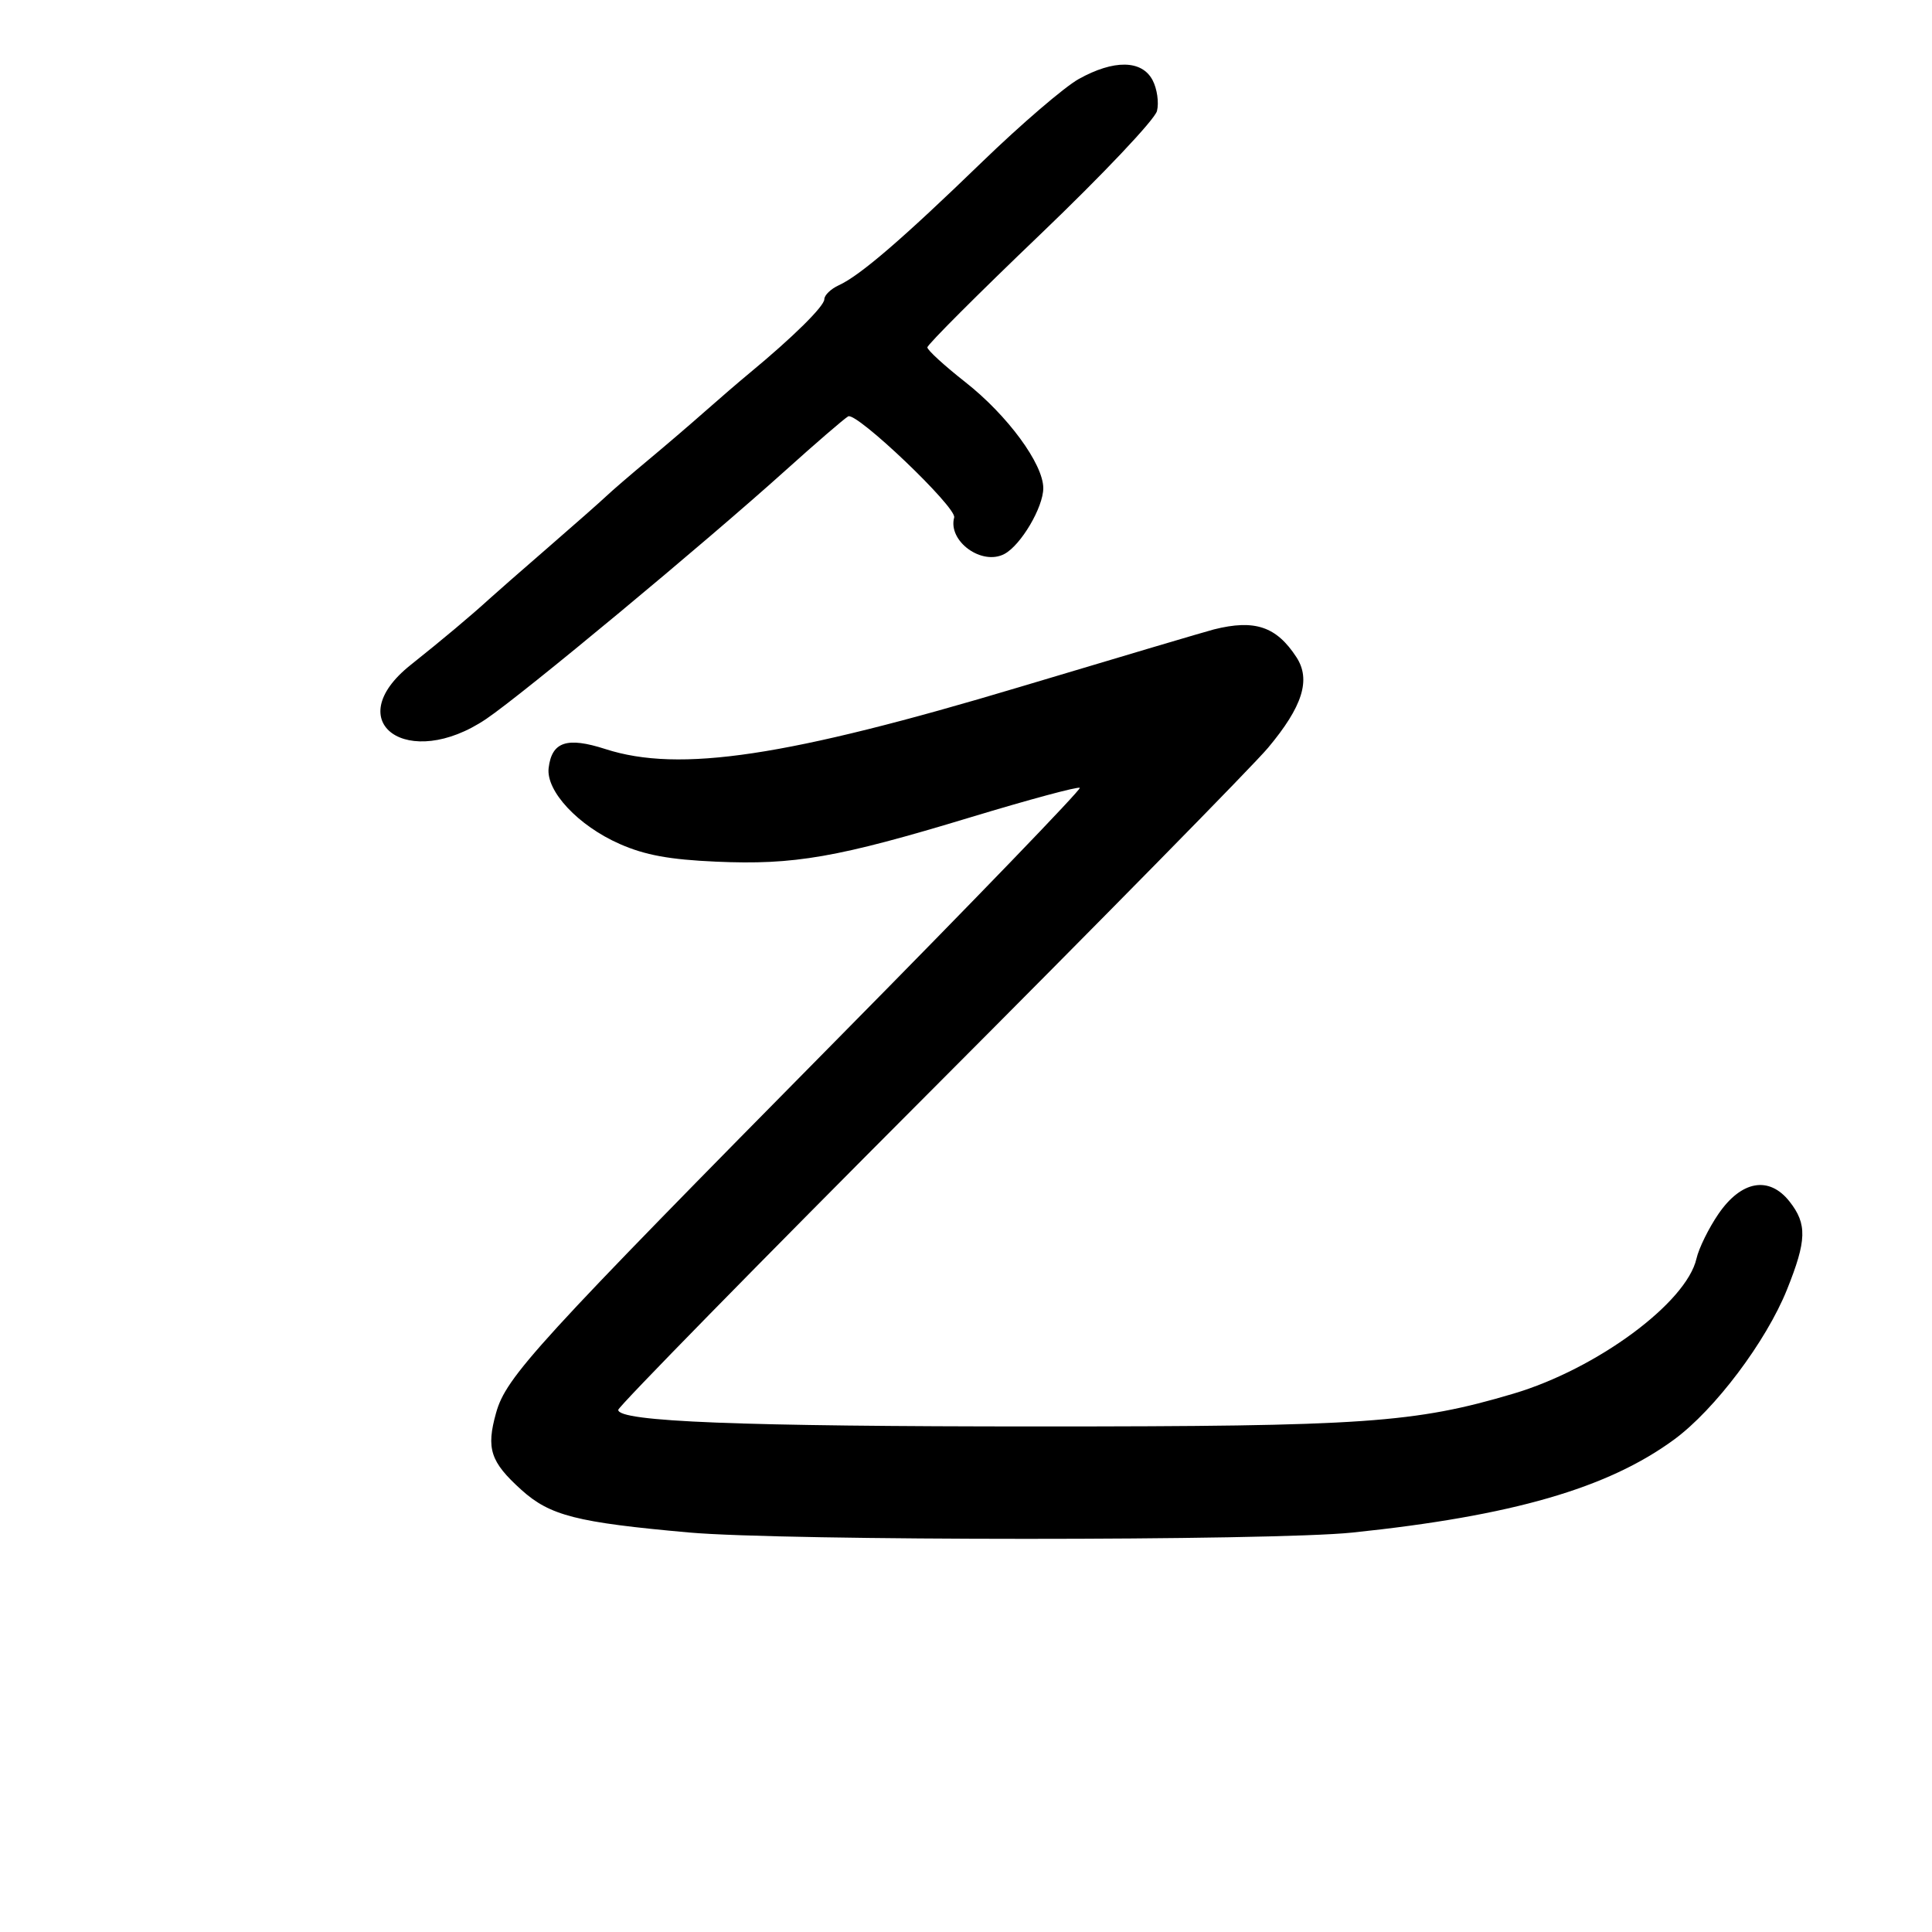 <svg xmlns="http://www.w3.org/2000/svg" width="300" height="300" viewBox="0 0 300 300" version="1.1">
	<path d="M 167.500 12.273 C 165.300 13.498, 158.550 19.291, 152.500 25.147 C 140.100 37.149, 133.547 42.788, 130.250 44.294 C 129.012 44.859, 128 45.839, 128 46.471 C 128 47.548, 123.109 52.376, 116.415 57.908 C 114.812 59.233, 111.674 61.933, 109.441 63.908 C 107.209 65.884, 103.219 69.300, 100.575 71.500 C 97.932 73.700, 95.033 76.198, 94.134 77.051 C 93.235 77.904, 89.153 81.504, 85.062 85.051 C 80.971 88.598, 76.886 92.175, 75.984 93 C 73.177 95.566, 68.694 99.327, 63.750 103.264 C 52.575 112.163, 63.373 119.839, 75.513 111.627 C 81.233 107.758, 109.409 84.358, 122 73.020 C 126.675 68.811, 131.041 65.046, 131.702 64.654 C 132.969 63.903, 148.587 78.797, 148.163 80.354 C 147.159 84.042, 152.470 87.889, 155.976 86.013 C 158.533 84.644, 162 78.768, 162 75.803 C 162 72.038, 156.446 64.483, 149.895 59.336 C 146.653 56.789, 144 54.361, 144 53.941 C 144 53.521, 151.887 45.629, 161.528 36.403 C 171.211 27.135, 179.324 18.557, 179.655 17.237 C 179.985 15.922, 179.672 13.756, 178.959 12.423 C 177.285 9.295, 172.950 9.239, 167.500 12.273 M 188.500 97.734 C 187.400 98.010, 173.900 102.012, 158.500 106.628 C 122.171 117.517, 105.492 120.023, 94.017 116.317 C 88.041 114.386, 85.684 115.170, 85.193 119.251 C 84.760 122.848, 89.791 128.223, 96.243 131.057 C 100.171 132.784, 103.948 133.476, 111.186 133.798 C 123.343 134.337, 130.069 133.164, 150.735 126.899 C 159.808 124.149, 167.429 122.096, 167.671 122.337 C 167.912 122.579, 151.285 139.814, 130.722 160.638 C 83.073 208.892, 78.600 213.787, 77.031 219.390 C 75.474 224.952, 76.143 226.993, 80.945 231.331 C 85.396 235.353, 89.515 236.402, 107 237.965 C 121.649 239.275, 197.455 239.283, 210 237.976 C 234.804 235.392, 249.647 231.100, 259.957 223.531 C 266.282 218.888, 274.247 208.305, 277.486 200.239 C 280.551 192.606, 280.625 190.065, 277.884 186.580 C 274.716 182.552, 270.402 183.302, 266.839 188.500 C 265.331 190.700, 263.796 193.821, 263.428 195.435 C 261.867 202.292, 247.944 212.565, 235.010 216.405 C 219.669 220.959, 211.866 221.500, 161.500 221.500 C 114.820 221.500, 96 220.760, 96 218.924 C 96 218.431, 117.754 196.232, 144.342 169.592 C 170.930 142.951, 194.581 118.889, 196.900 116.120 C 202.277 109.697, 203.581 105.542, 201.312 102.054 C 198.205 97.278, 194.840 96.143, 188.500 97.734" stroke="none" fill="black" fill-rule="evenodd"/>
</svg>